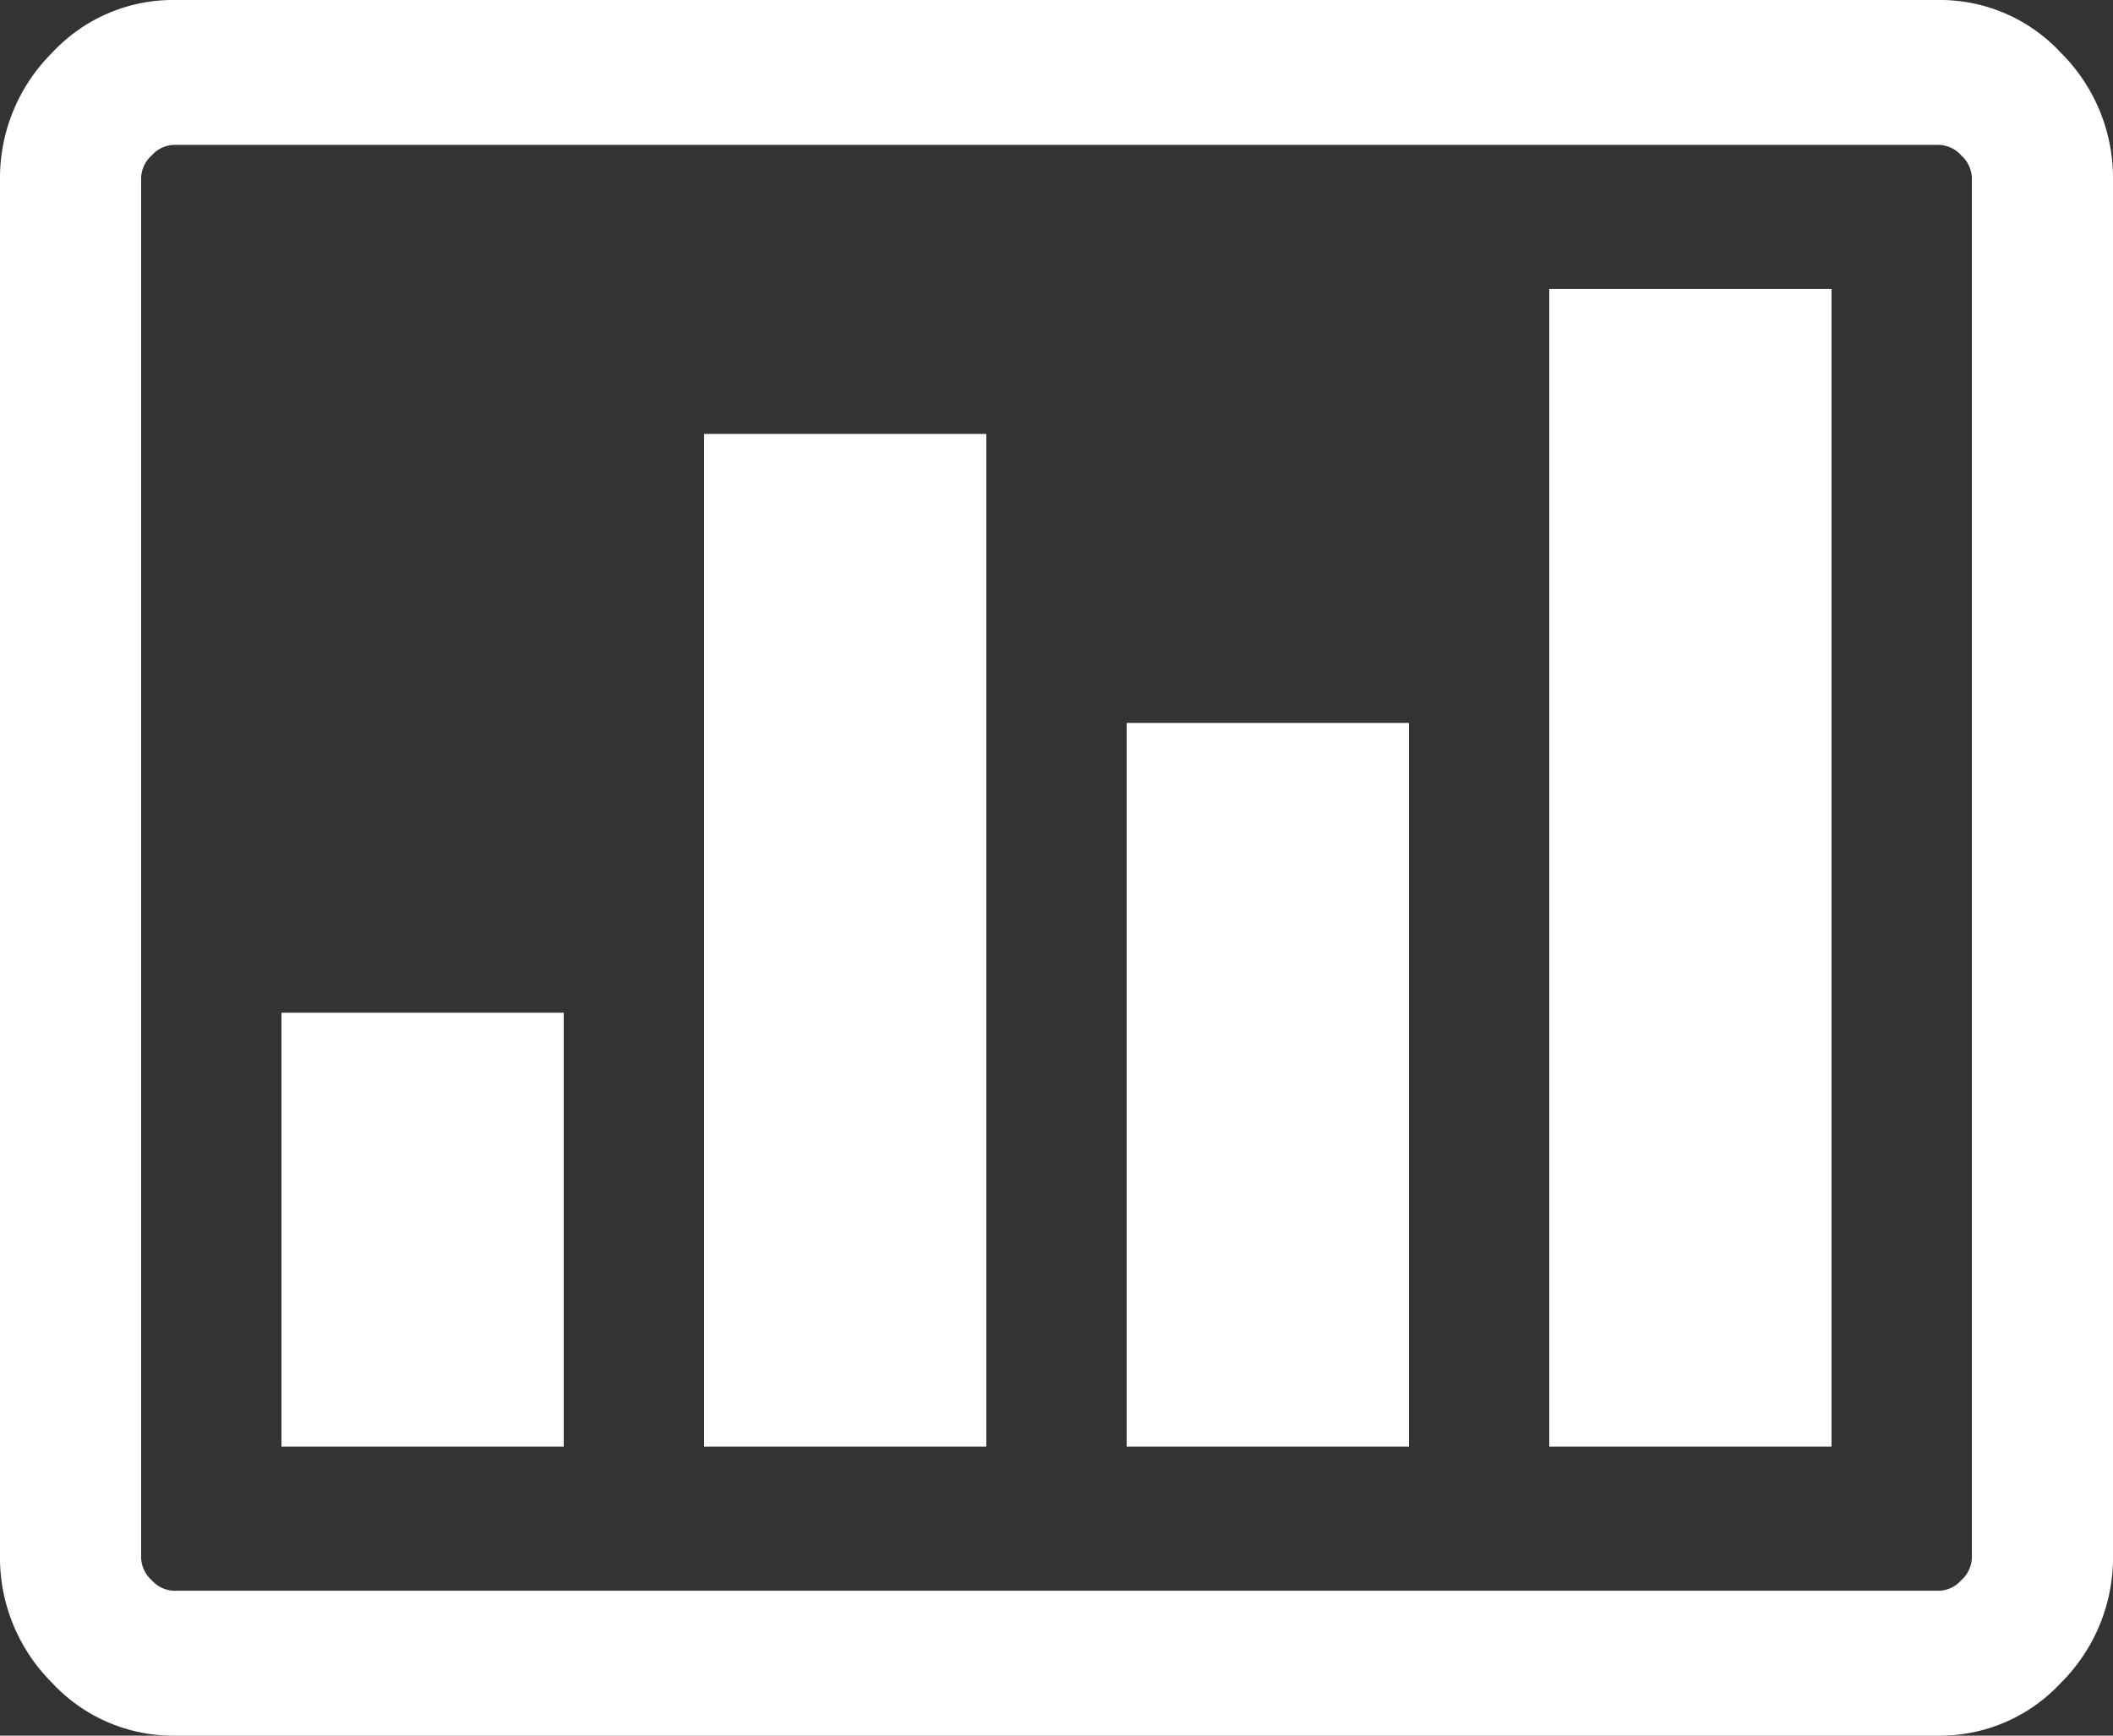 <svg xmlns="http://www.w3.org/2000/svg" width="28" height="23" viewBox="0 0 28 23">
  <rect x="0" y="0" width="28" height="23" fill="#333333" stroke="none"/>
  <defs>
    <style>
      .cls-1 {
        fill: #fff;
        fill-rule: evenodd;
      }
    </style>
  </defs>
  <path id="Graph" class="cls-1" d="M1884.31,3168.7a2.186,2.186,0,0,0-1.64-.7h-23.34a2.186,2.186,0,0,0-1.64.7,2.341,2.341,0,0,0-.69,1.69v18.22a2.341,2.341,0,0,0,.69,1.69,2.186,2.186,0,0,0,1.64.7h23.34a2.186,2.186,0,0,0,1.64-.7,2.341,2.341,0,0,0,.69-1.69v-18.22A2.341,2.341,0,0,0,1884.31,3168.7Zm-1.18,19.91a0.418,0.418,0,0,1-.14.33,0.412,0.412,0,0,1-.32.14h-23.34a0.412,0.412,0,0,1-.32-0.14,0.418,0.418,0,0,1-.14-0.33v-18.22a0.418,0.418,0,0,1,.14-0.33,0.412,0.412,0,0,1,.32-0.14h23.34a0.412,0.412,0,0,1,.32.14,0.418,0.418,0,0,1,.14.33v18.22h0Zm-22.4-7.19h3.74v5.75h-3.74v-5.75Zm5.6-7.67h3.74v13.42h-3.74v-13.42Zm5.6,3.83h3.74v9.59h-3.74v-9.59Zm5.6-5.75h3.74v15.34h-3.74v-15.34Z" transform="translate(-1857 -3168)"/>
</svg>
